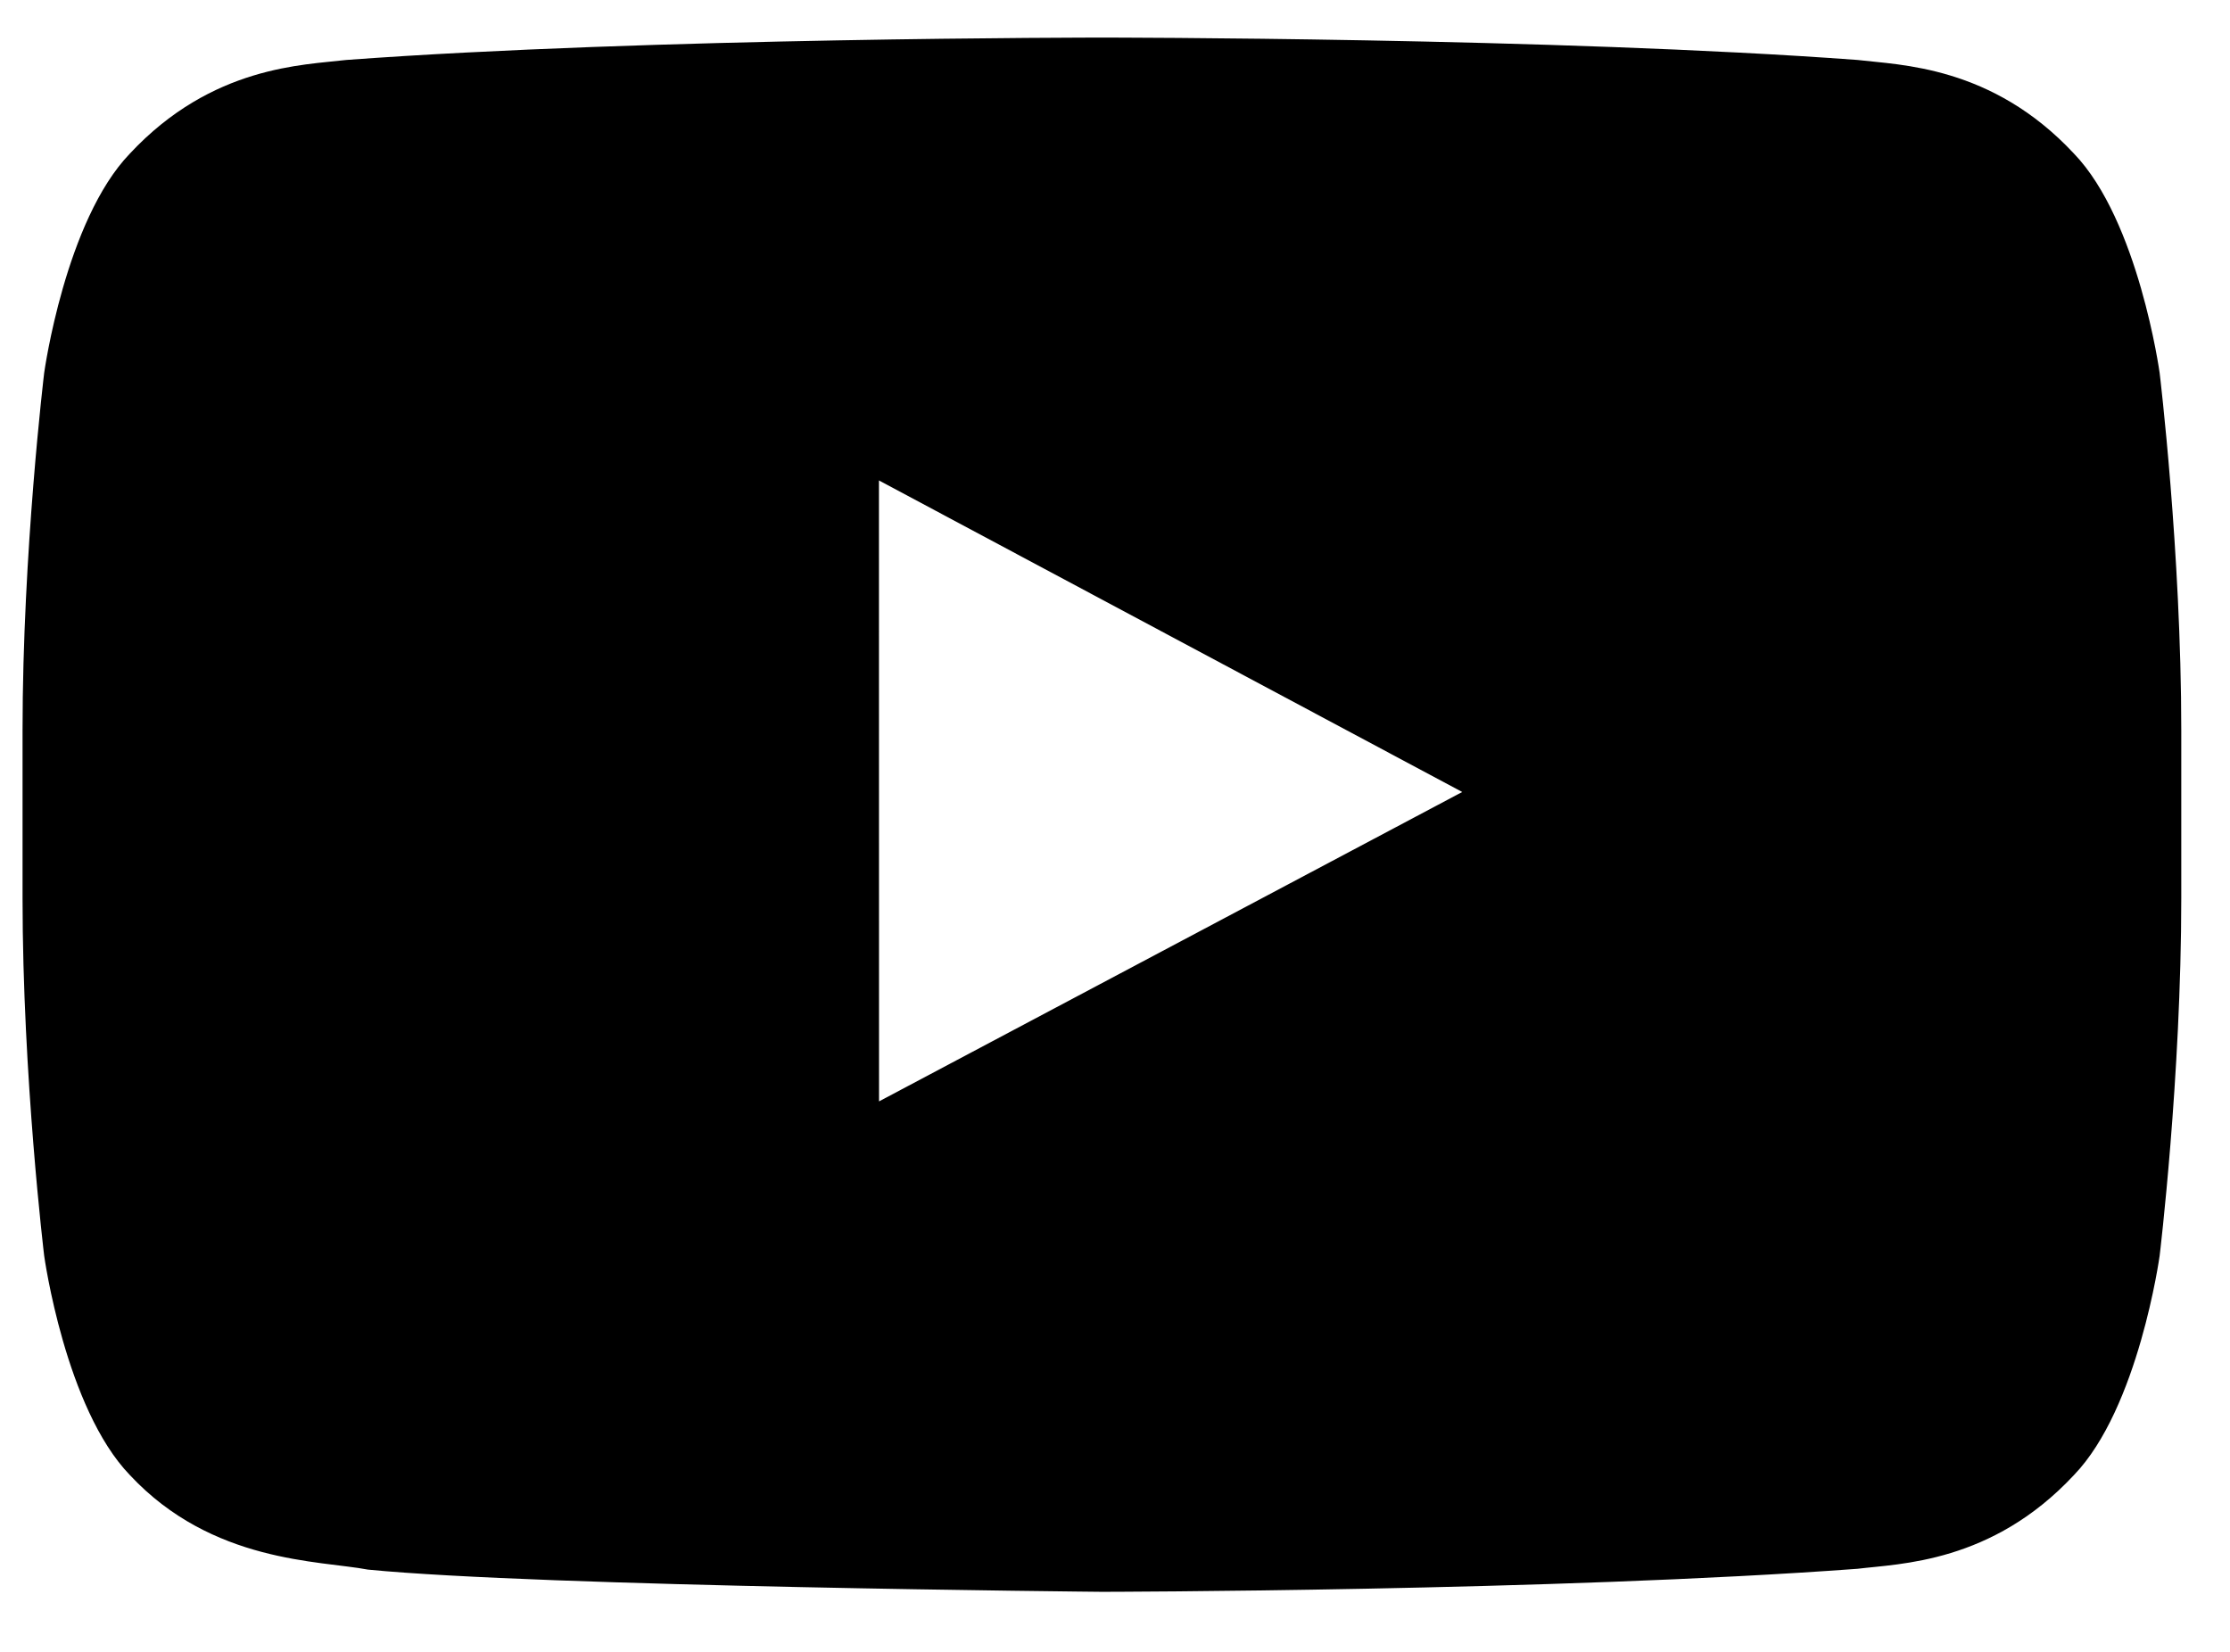 <svg width="27" height="20" viewBox="0 0 27 20" fill="none" xmlns="http://www.w3.org/2000/svg">
<path fill-rule="evenodd" clip-rule="evenodd" d="M26.148 4.514C26.148 4.514 25.893 2.671 25.11 1.859C24.116 0.793 23.002 0.788 22.491 0.726C18.834 0.455 13.347 0.455 13.347 0.455H13.336C13.336 0.455 7.85 0.455 4.192 0.726C3.681 0.788 2.568 0.793 1.573 1.859C0.79 2.671 0.535 4.514 0.535 4.514C0.535 4.514 0.273 6.68 0.273 8.844L0.273 10.874C0.273 13.04 0.535 15.205 0.535 15.205C0.535 15.205 0.79 17.049 1.573 17.86C2.568 18.926 3.874 18.893 4.455 19.004C6.546 19.21 13.342 19.273 13.342 19.273C13.342 19.273 18.834 19.265 22.491 18.994C23.002 18.931 24.116 18.926 25.11 17.86C25.893 17.049 26.148 15.205 26.148 15.205C26.148 15.205 26.41 13.04 26.41 10.874L26.41 8.844C26.41 6.68 26.148 4.514 26.148 4.514ZM10.643 13.335L10.642 5.817L17.704 9.589L10.643 13.335Z" fill="black"/>
</svg>
